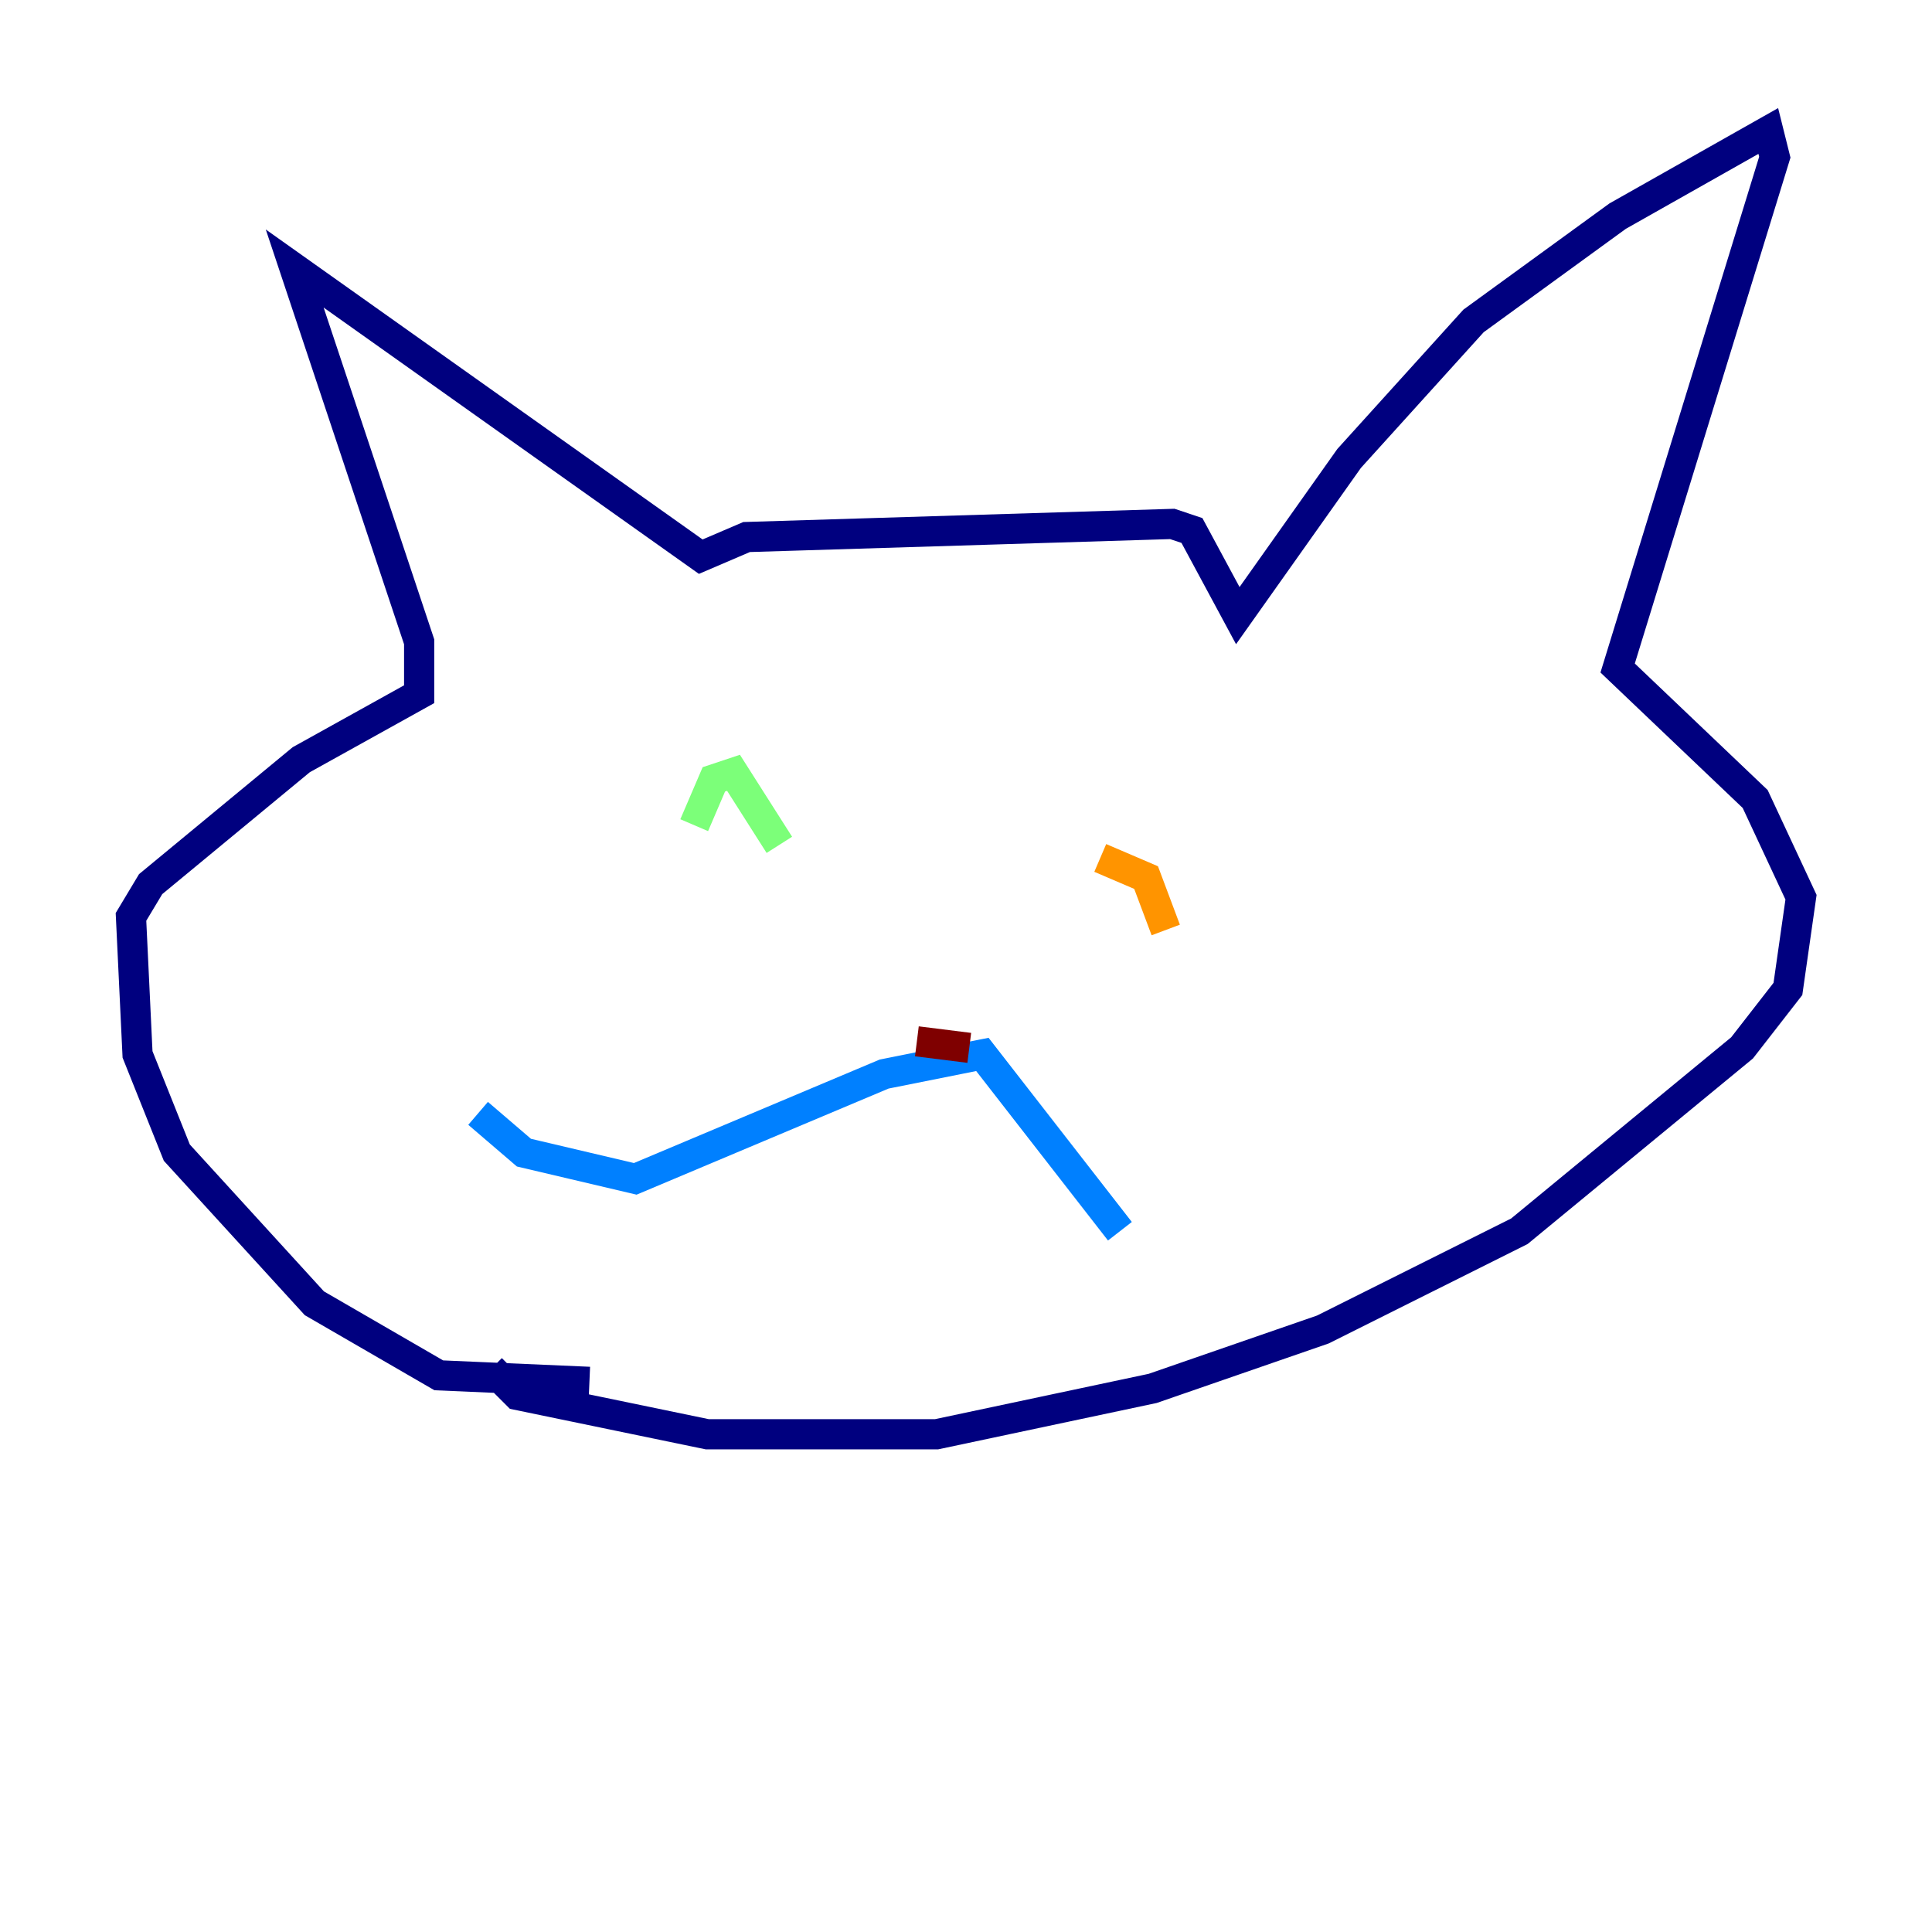 <?xml version="1.0" encoding="utf-8" ?>
<svg baseProfile="tiny" height="128" version="1.2" viewBox="0,0,128,128" width="128" xmlns="http://www.w3.org/2000/svg" xmlns:ev="http://www.w3.org/2001/xml-events" xmlns:xlink="http://www.w3.org/1999/xlink"><defs /><polyline fill="none" points="39.051,91.552 29.071,91.119 20.827,86.346 11.715,76.366 9.112,69.858 8.678,60.746 9.98,58.576 19.959,50.332 27.77,45.993 27.77,42.522 19.525,17.79 46.427,36.881 49.464,35.58 77.668,34.712 78.969,35.146 82.007,40.786 89.383,30.373 97.627,21.261 107.173,14.319 117.153,8.678 117.586,10.414 107.173,44.258 116.285,52.936 119.322,59.444 118.454,65.519 115.417,69.424 100.664,81.573 87.647,88.081 76.366,91.986 62.047,95.024 46.861,95.024 34.278,92.42 32.542,90.685" stroke="#00007f" stroke-width="2" /><polyline fill="none" points="31.675,73.763 34.712,76.366 42.088,78.102 58.576,71.159 65.085,69.858 74.197,81.573" stroke="#0080ff" stroke-width="2" /><polyline fill="none" points="45.993,54.671 47.295,51.634 48.597,51.2 51.634,55.973" stroke="#7cff79" stroke-width="2" /><polyline fill="none" points="72.895,56.841 75.932,58.142 77.234,61.614" stroke="#ff9400" stroke-width="2" /><polyline fill="none" points="64.217,69.424 60.746,68.99" stroke="#7f0000" stroke-width="2" /></svg>